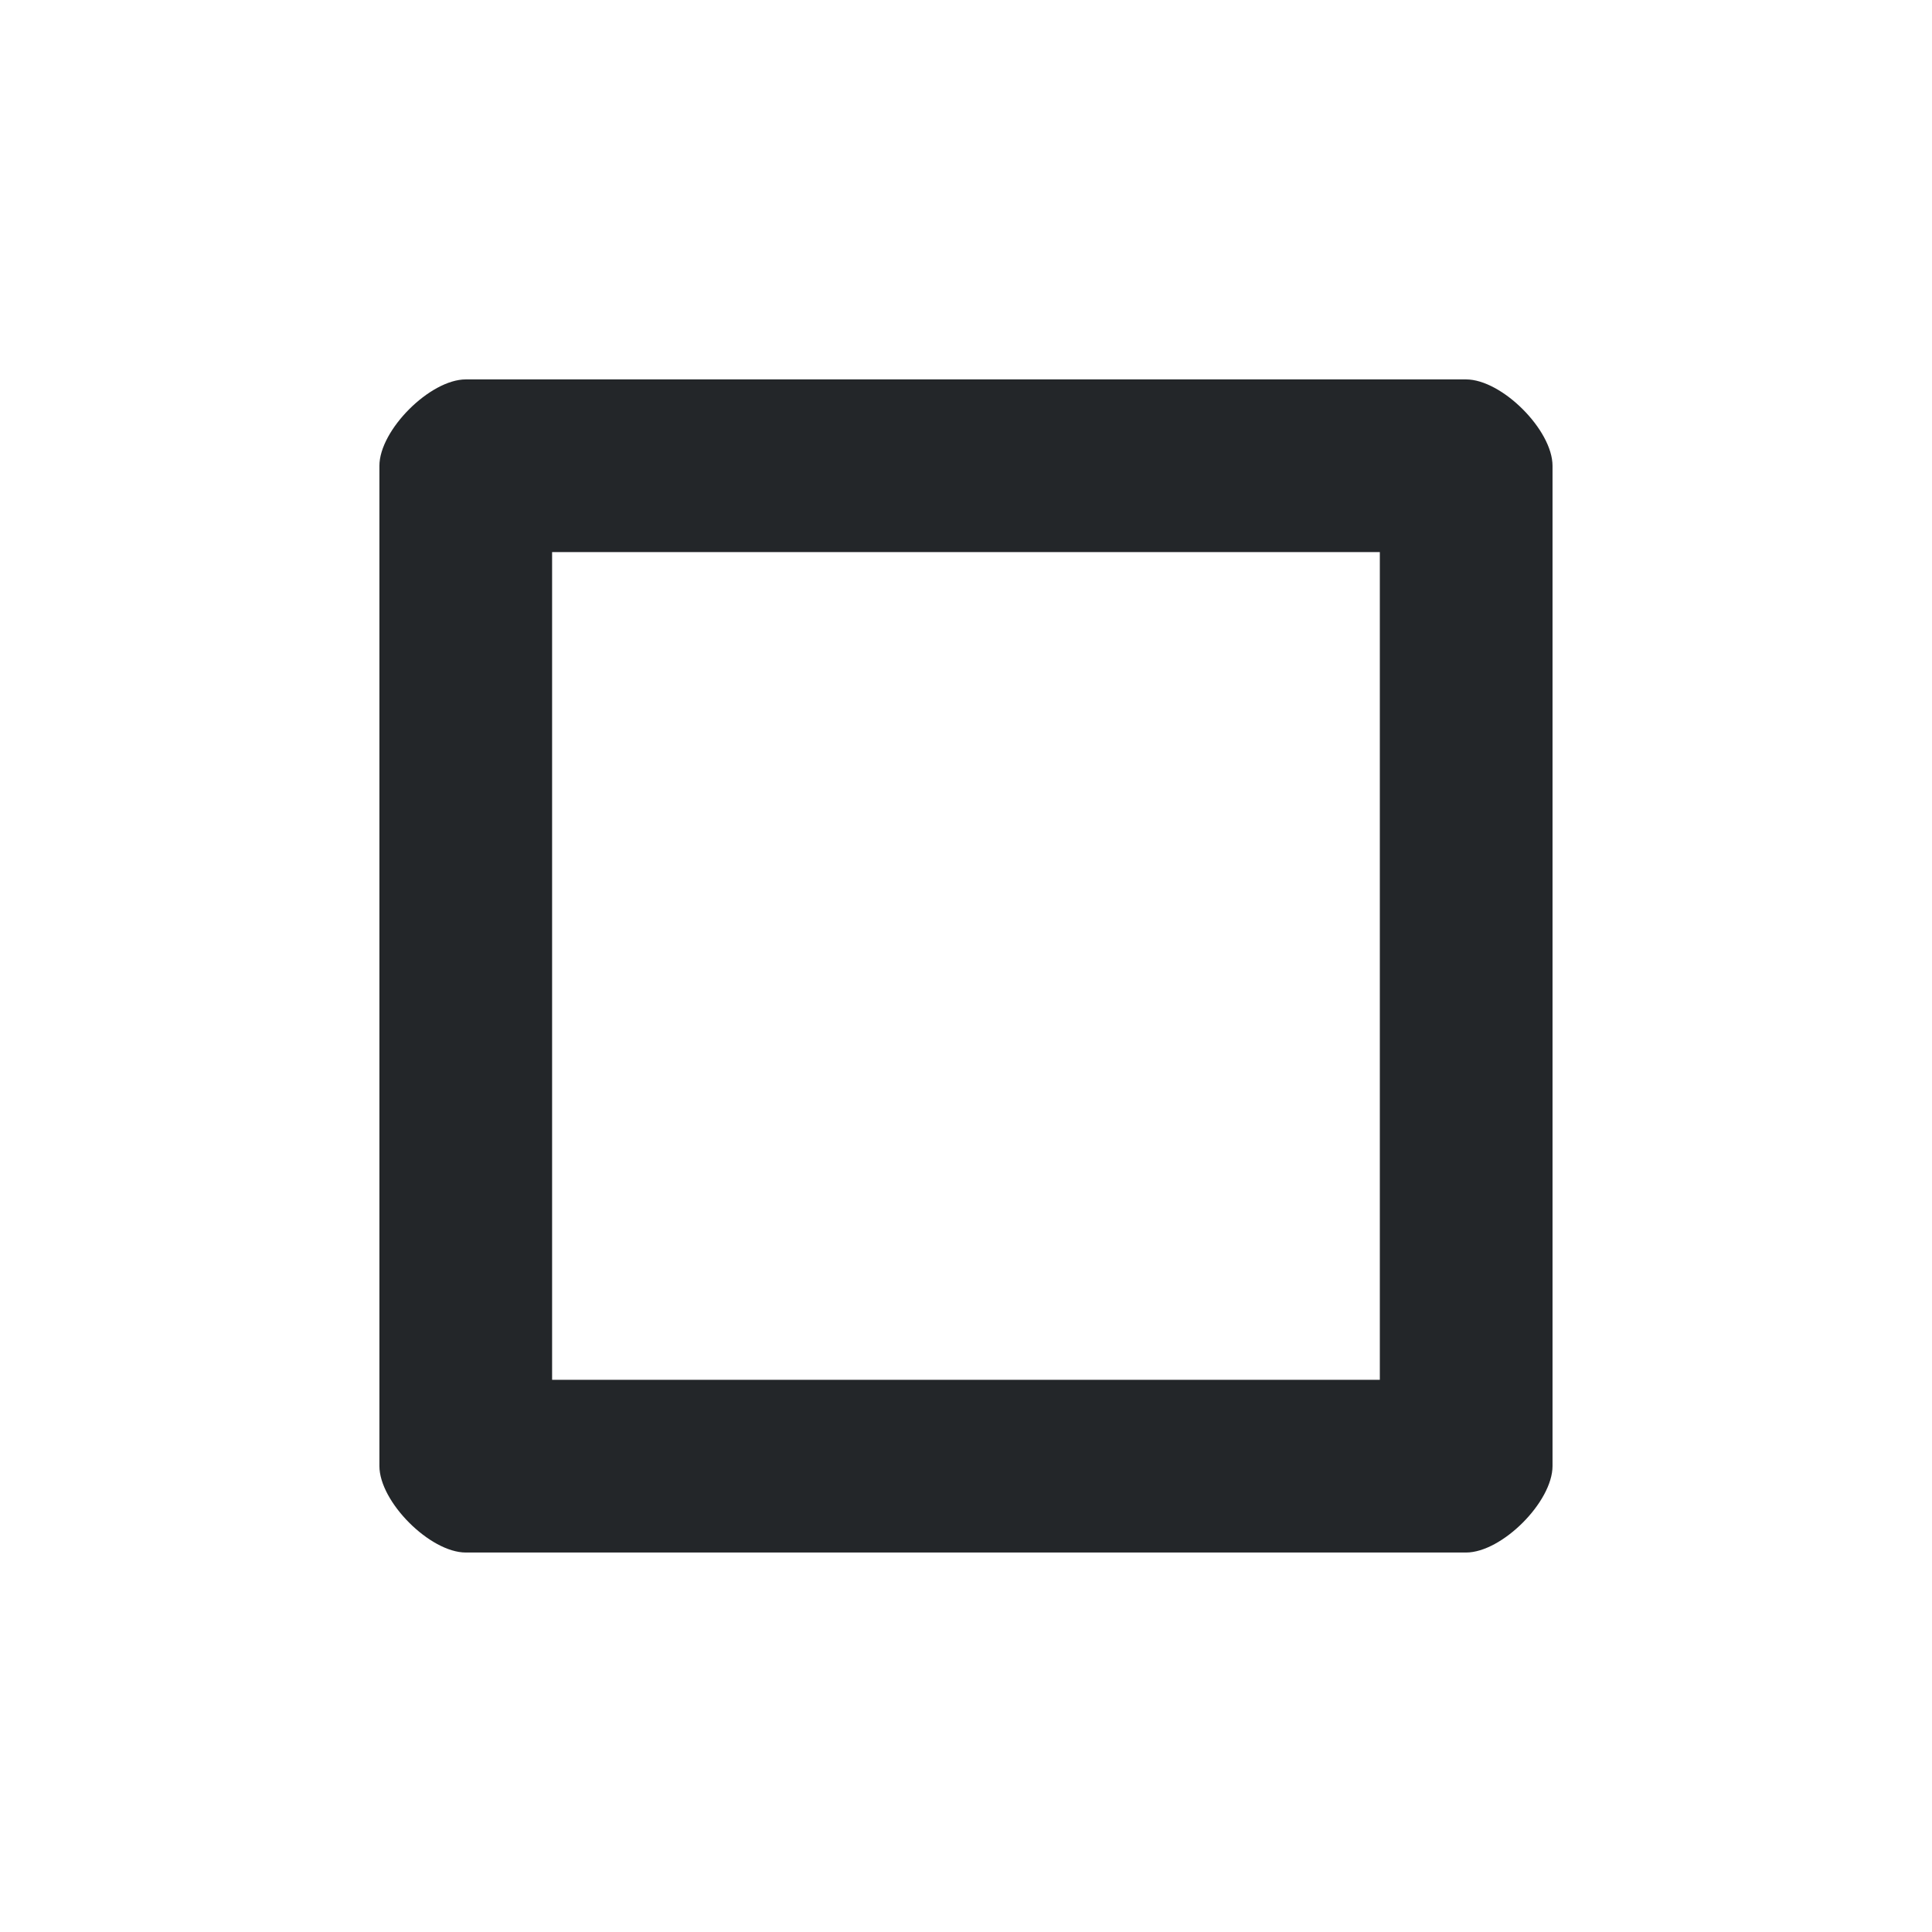 <?xml version='1.0' encoding='UTF-8' standalone='no'?>
<svg version="1.2" xmlns:xlink="http://www.w3.org/1999/xlink" viewBox="0 0 56 56" xmlns="http://www.w3.org/2000/svg" width="8.467mm" height="8.467mm" baseProfile="tiny">
    <style id="current-color-scheme" type="text/css">.ColorScheme-Text {color:#232629;}</style>
    <title>Qt SVG Document</title>
    <desc>Auto-generated by Klassy window decoration</desc>
    <defs/>
    <g stroke-linejoin="bevel" stroke-linecap="square" fill="none" stroke-width="1" stroke="black" fill-rule="evenodd">
        <g font-weight="400" class="ColorScheme-Text" font-size="23.333" fill="currentColor" transform="matrix(3.111,0,0,3.111,0,0)" font-style="normal" stroke="none" font-family="Noto Sans" fill-opacity="1">
            <path vector-effect="none" fill-rule="nonzero" d="M3.535,4.34 C3.535,4.007 4.007,3.535 4.34,3.535 L13.659,3.535 C13.993,3.535 14.465,4.007 14.465,4.34 L14.465,13.659 C14.465,13.993 13.993,14.465 13.659,14.465 L4.34,14.465 C4.007,14.465 3.535,13.993 3.535,13.659 L3.535,4.34 M5.144,4.34 L5.144,13.659 C5.144,13.327 4.673,12.856 4.34,12.856 L13.659,12.856 C13.327,12.856 12.856,13.327 12.856,13.659 L12.856,4.34 C12.856,4.673 13.327,5.144 13.659,5.144 L4.34,5.144 C4.673,5.144 5.144,4.673 5.144,4.34 "/>
        </g>
    </g>
</svg>
